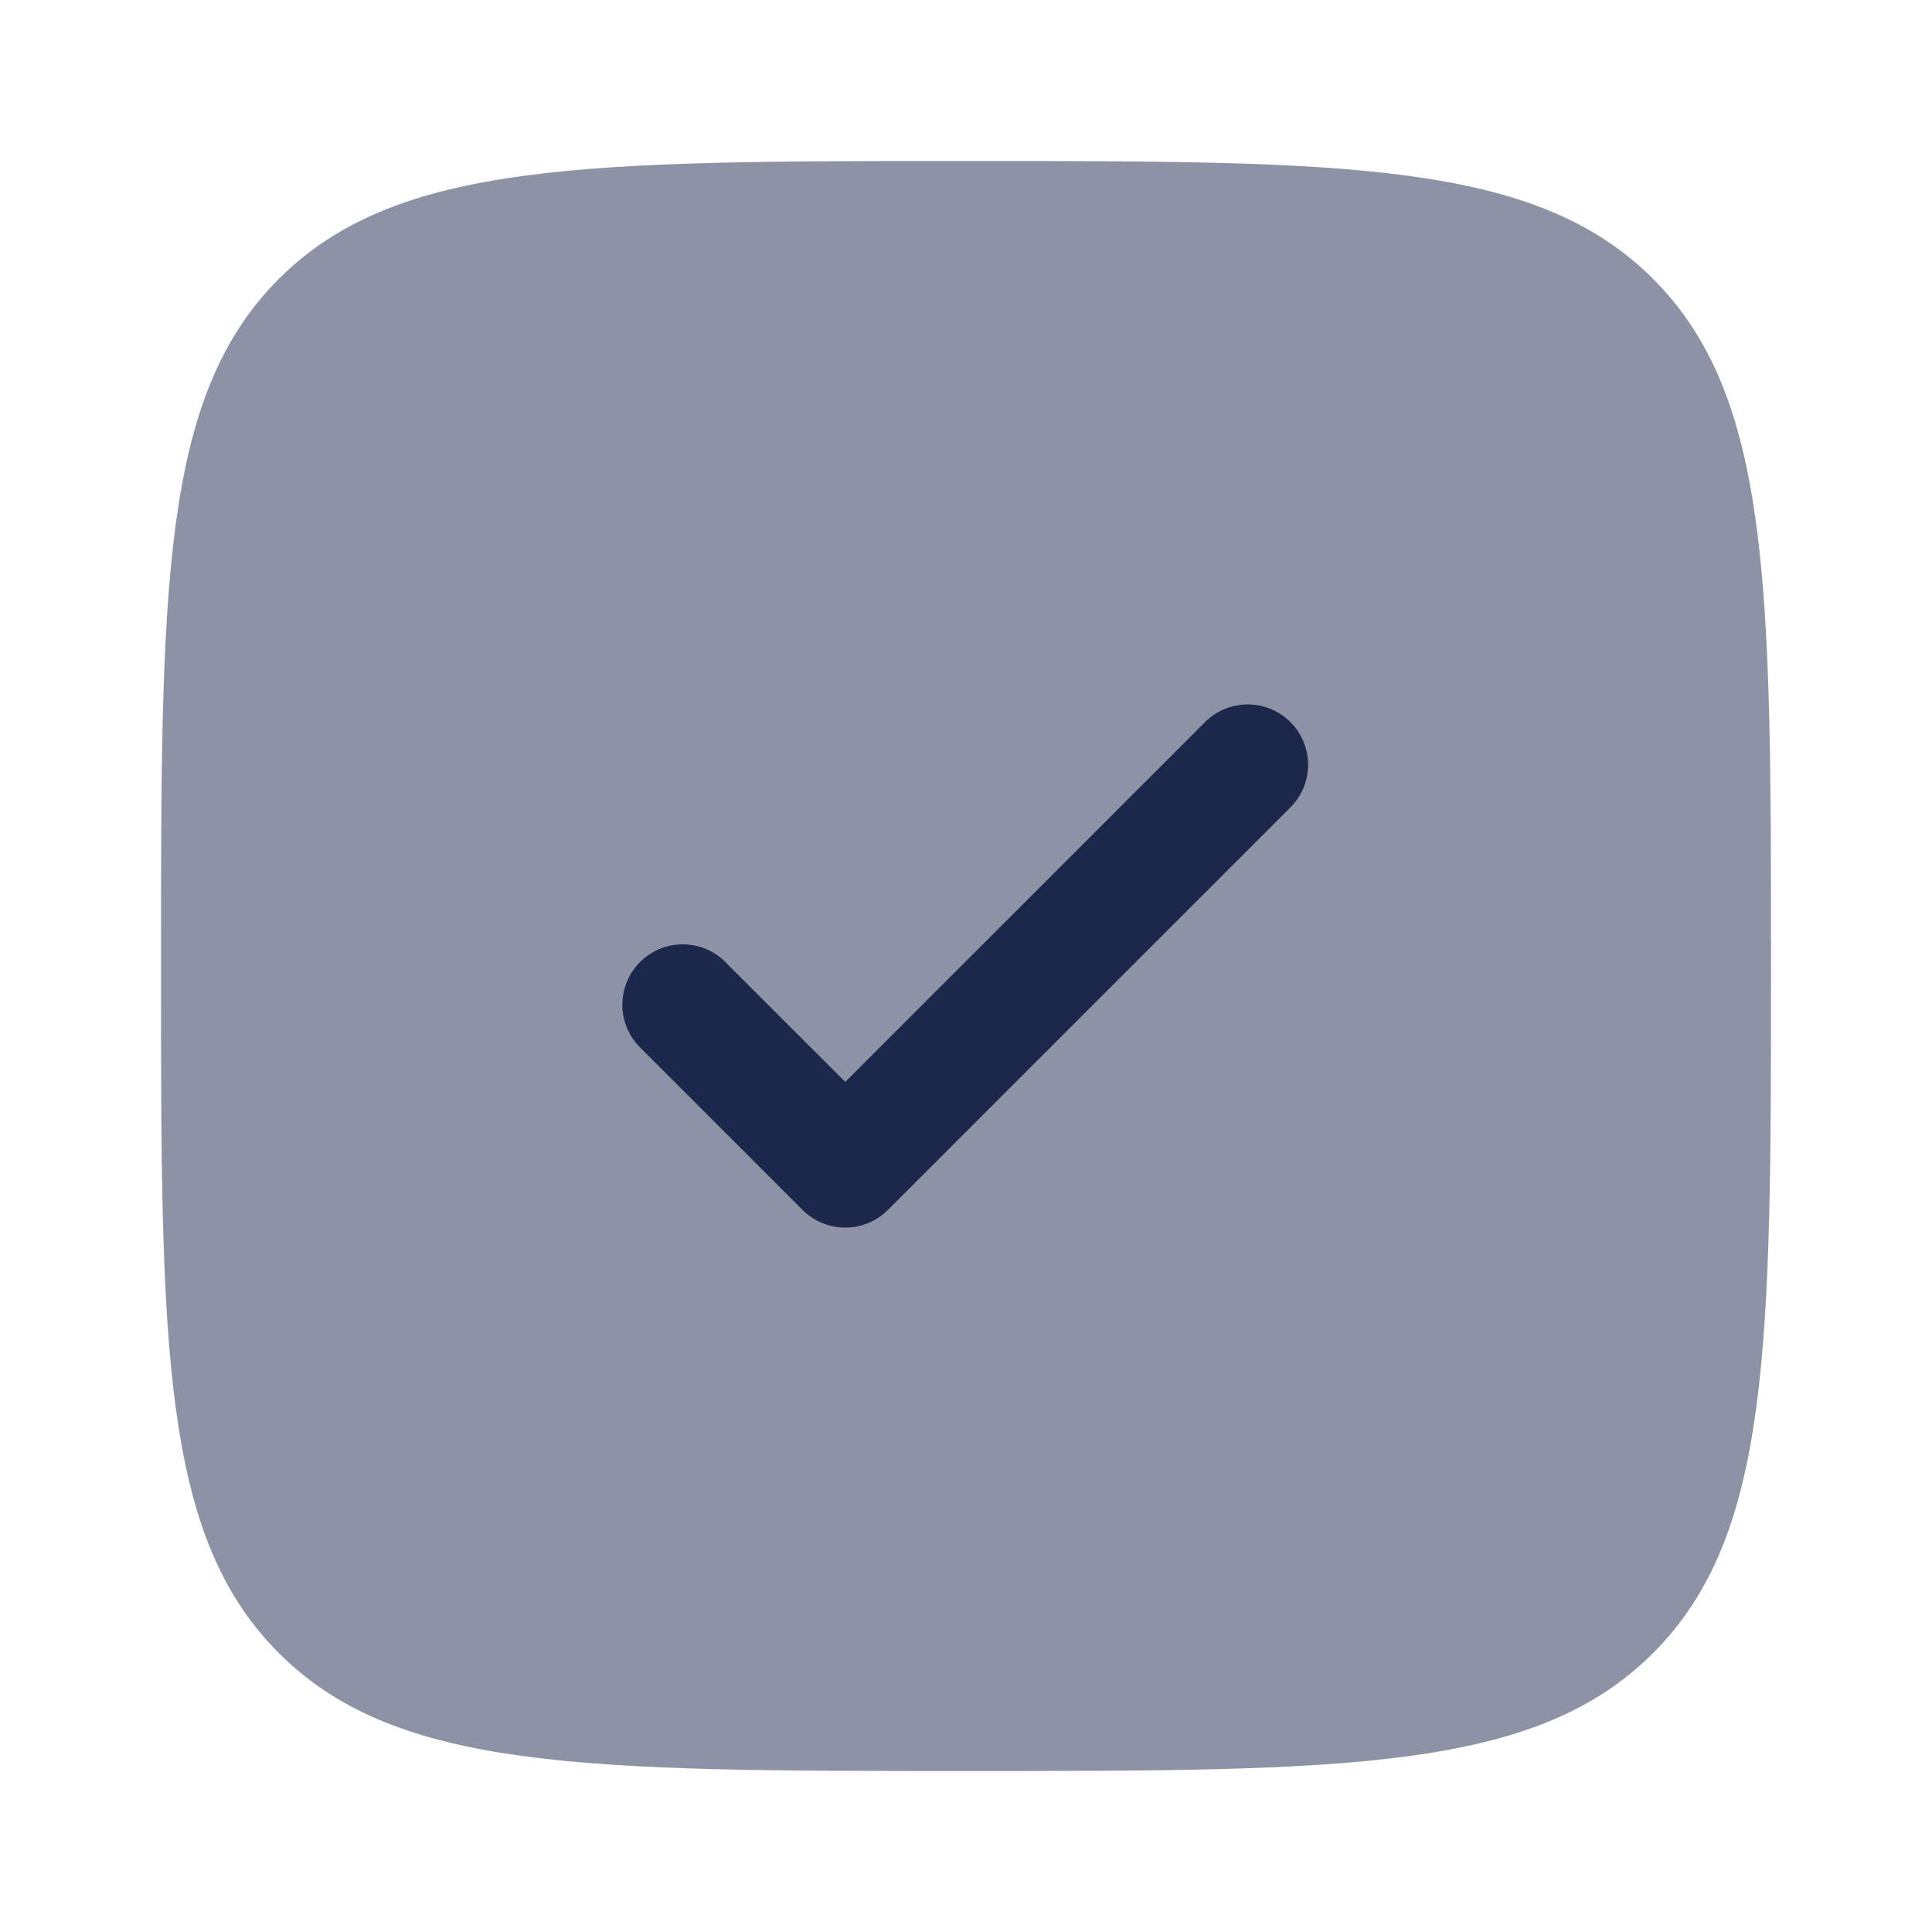 <svg xmlns="http://www.w3.org/2000/svg" width="24" height="24" fill="none">
  <g fill="#1C274C">
    <path d="M12 22c-4.714 0-7.071 0-8.536-1.465C2 19.072 2 16.714 2 12s0-7.071 1.464-8.536C4.93 2 7.286 2 12 2c4.714 0 7.071 0 8.535 1.464C22 4.93 22 7.286 22 12c0 4.714 0 7.071-1.465 8.535C19.072 22 16.714 22 12 22Z" opacity=".5"/>
    <path d="M16.03 8.97a.75.75 0 0 1 0 1.06l-5 5a.75.75 0 0 1-1.06 0l-2-2a.75.75 0 1 1 1.06-1.06l1.47 1.47 4.47-4.47a.75.75 0 0 1 1.06 0Z"/>
  </g>
</svg>
